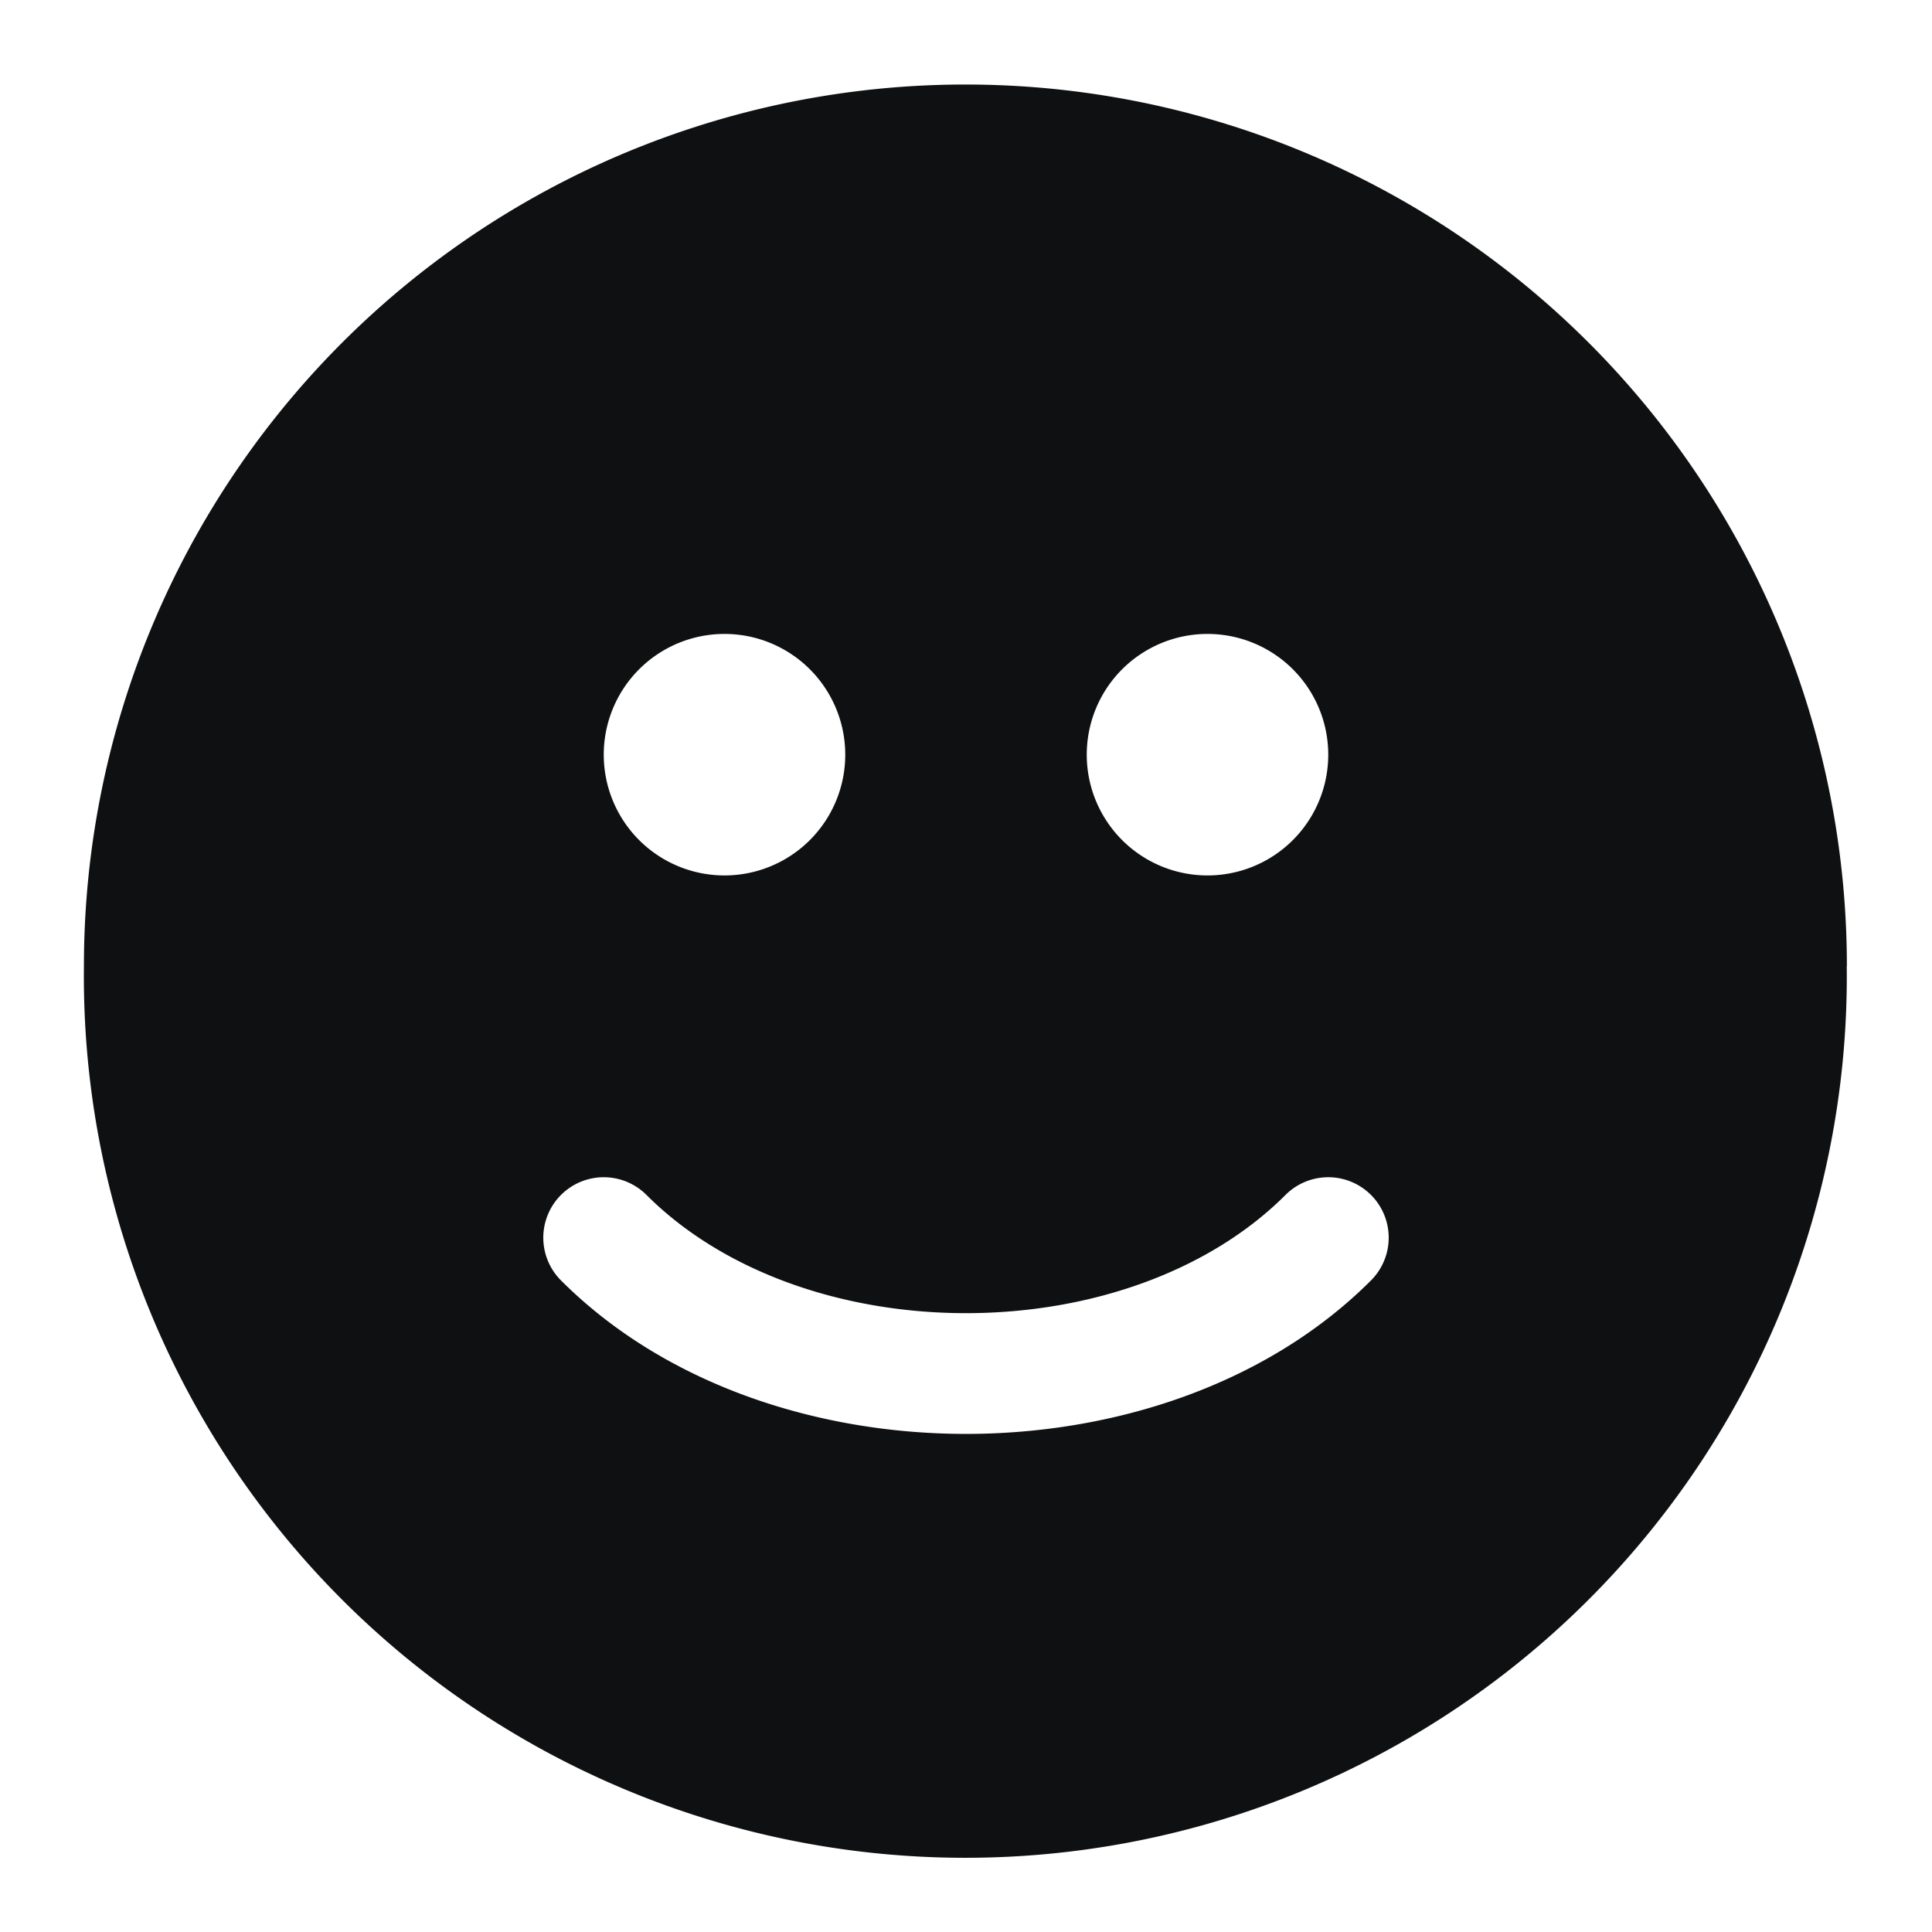 <svg xmlns="http://www.w3.org/2000/svg" fill="none" viewBox="0 0 16 16"><path fill="#0E1011" fill-rule="evenodd" d="M15.294 8A7.3 7.3 0 1 1 .695 8a7.3 7.3 0 0 1 14.6 0M5 6.25a1 1 0 1 1 2 0 1 1 0 0 1-2 0m4 0a1 1 0 1 1 2 0 1 1 0 0 1-2 0M5.354 9.896c.635.635 1.62.979 2.646.979 1.026 0 2.011-.344 2.646-.979a.5.5 0 0 1 .708.708c-.865.865-2.13 1.271-3.354 1.271-1.224 0-2.489-.406-3.354-1.271a.5.5 0 0 1 .708-.708" clip-rule="evenodd"/></svg>